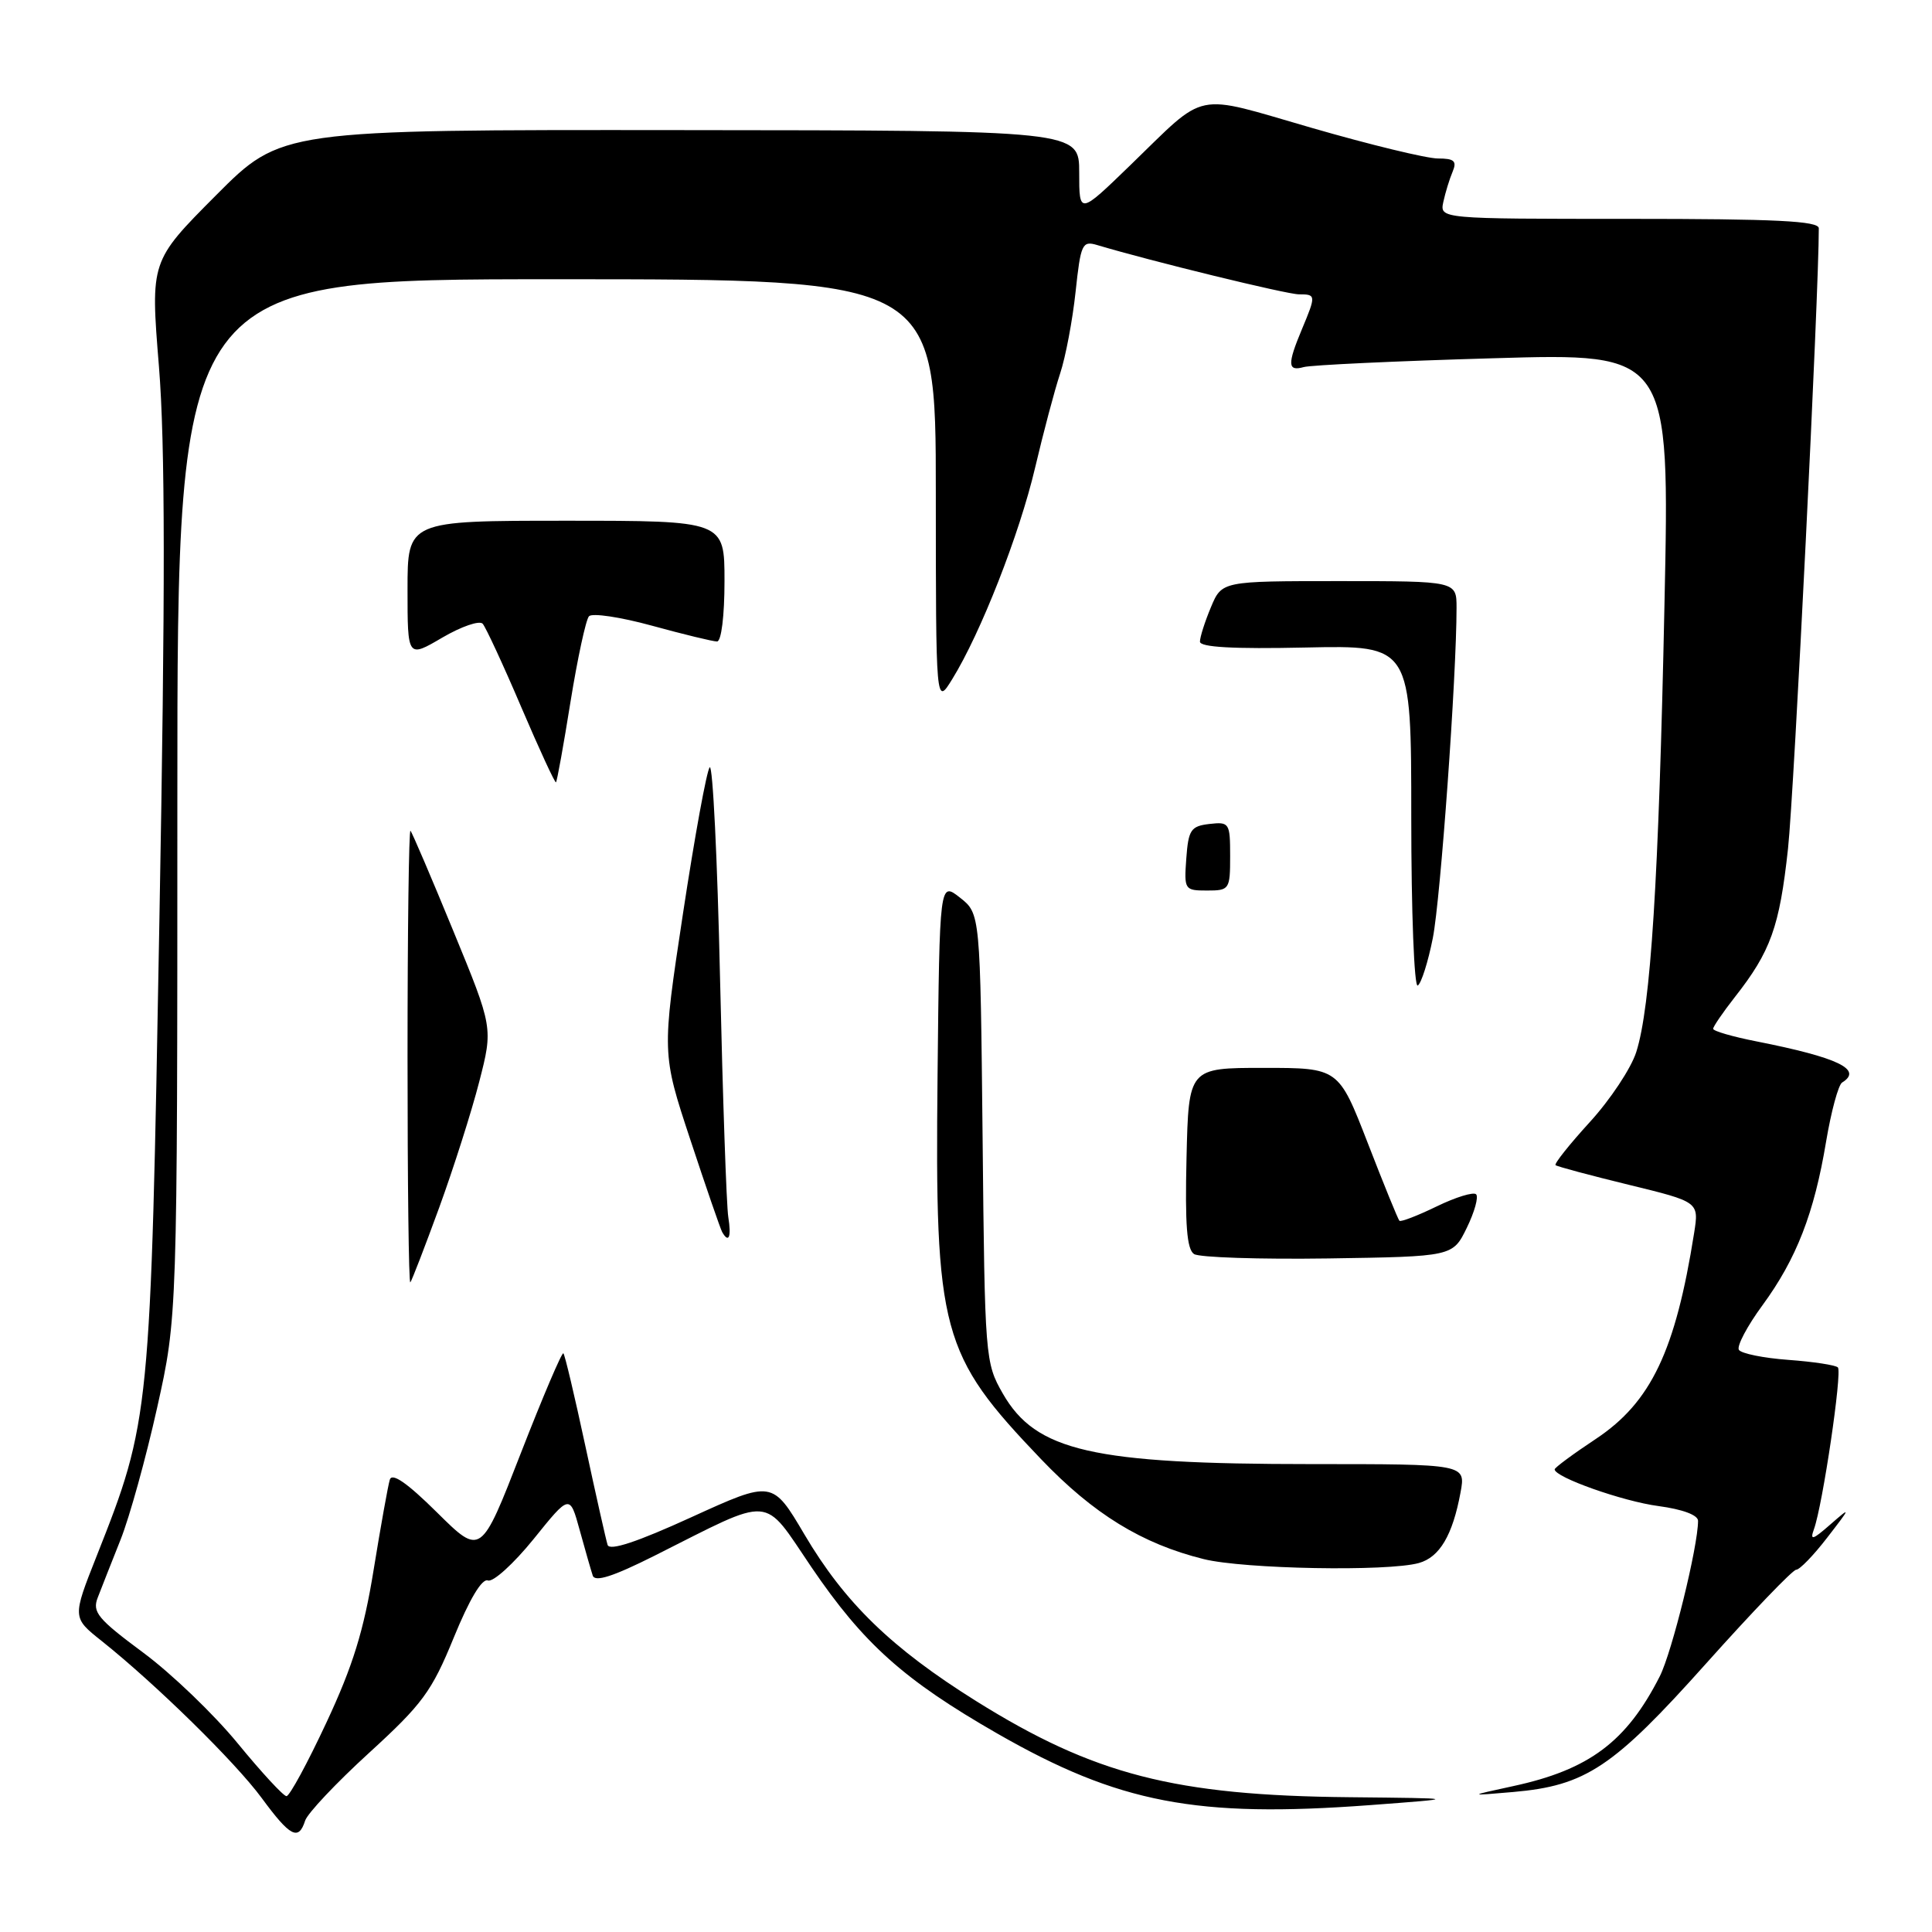 <?xml version="1.0" encoding="UTF-8" standalone="no"?>
<!DOCTYPE svg PUBLIC "-//W3C//DTD SVG 1.1//EN" "http://www.w3.org/Graphics/SVG/1.1/DTD/svg11.dtd" >
<svg xmlns="http://www.w3.org/2000/svg" xmlns:xlink="http://www.w3.org/1999/xlink" version="1.1" viewBox="0 0 256 256">
 <g >
 <path fill="currentColor"
d=" M 40.43 241.25 C 40.73 240.29 44.55 236.24 48.92 232.25 C 55.98 225.80 57.21 224.13 60.13 216.98 C 62.21 211.89 63.87 209.12 64.65 209.42 C 65.33 209.68 68.05 207.21 70.70 203.94 C 75.50 197.98 75.50 197.98 76.81 202.74 C 77.53 205.36 78.31 208.07 78.54 208.77 C 78.83 209.67 81.23 208.90 86.73 206.14 C 102.67 198.13 100.96 198.00 107.52 207.66 C 114.42 217.81 119.77 222.60 132.16 229.71 C 148.25 238.93 158.51 240.90 181.50 239.19 C 193.50 238.29 193.50 238.29 178.84 238.14 C 155.66 237.92 144.96 235.16 129.34 225.40 C 118.12 218.38 111.93 212.37 106.59 203.32 C 102.35 196.14 102.35 196.14 91.63 201.03 C 84.41 204.33 80.78 205.53 80.51 204.71 C 80.30 204.05 78.97 198.14 77.56 191.59 C 76.15 185.03 74.85 179.51 74.65 179.32 C 74.46 179.13 71.92 185.09 69.01 192.56 C 63.72 206.16 63.72 206.16 57.90 200.40 C 53.94 196.48 51.94 195.10 51.65 196.07 C 51.41 196.86 50.45 202.22 49.51 208.00 C 48.21 216.06 46.75 220.77 43.25 228.25 C 40.75 233.61 38.37 238.00 37.96 238.00 C 37.56 238.00 34.66 234.86 31.52 231.03 C 28.38 227.19 22.73 221.76 18.96 218.97 C 12.95 214.51 12.20 213.61 12.95 211.69 C 13.41 210.49 14.77 207.04 15.97 204.03 C 17.17 201.02 19.35 193.14 20.82 186.53 C 23.50 174.50 23.50 174.50 23.50 105.75 C 23.50 37.00 23.50 37.00 73.75 37.00 C 124.00 37.00 124.00 37.00 124.00 65.25 C 124.01 93.50 124.01 93.50 126.17 90.00 C 129.94 83.91 135.08 70.80 137.15 62.00 C 138.25 57.33 139.74 51.70 140.47 49.50 C 141.20 47.30 142.12 42.42 142.52 38.67 C 143.20 32.31 143.40 31.88 145.38 32.47 C 152.46 34.59 170.51 39.00 172.11 39.00 C 174.39 39.00 174.40 39.11 172.50 43.65 C 170.56 48.29 170.61 49.24 172.75 48.64 C 173.71 48.37 185.02 47.84 197.88 47.47 C 221.26 46.78 221.26 46.78 220.55 80.14 C 219.79 116.65 218.73 133.40 216.81 139.41 C 216.13 141.55 213.36 145.73 210.65 148.69 C 207.95 151.65 205.91 154.21 206.12 154.39 C 206.33 154.57 210.69 155.74 215.82 156.99 C 225.13 159.26 225.13 159.26 224.48 163.38 C 222.01 179.00 218.77 185.80 211.48 190.65 C 208.46 192.65 206.00 194.47 206.00 194.70 C 206.00 195.74 215.03 198.94 219.75 199.56 C 222.95 199.99 225.00 200.75 225.00 201.52 C 225.00 204.91 221.55 218.92 219.93 222.12 C 215.53 230.78 210.57 234.50 200.50 236.67 C 194.50 237.97 194.50 237.97 200.50 237.45 C 210.13 236.61 213.76 234.19 226.07 220.42 C 232.18 213.59 237.55 208.00 238.00 208.00 C 238.46 208.00 240.31 206.09 242.11 203.75 C 245.28 199.65 245.29 199.59 242.53 202.00 C 240.17 204.07 239.80 204.17 240.36 202.62 C 241.52 199.40 244.12 181.79 243.53 181.19 C 243.21 180.88 240.26 180.43 236.96 180.19 C 233.67 179.95 230.72 179.35 230.41 178.86 C 230.11 178.37 231.51 175.71 233.54 172.95 C 238.03 166.82 240.39 160.77 241.97 151.25 C 242.64 147.27 243.59 143.75 244.09 143.44 C 246.88 141.72 243.57 140.13 232.75 137.99 C 229.59 137.37 227.00 136.62 227.00 136.32 C 227.00 136.03 228.29 134.15 229.86 132.14 C 234.63 126.07 235.79 122.84 236.92 112.46 C 237.73 105.00 241.02 38.65 241.00 30.25 C 241.00 29.28 235.31 29.00 215.88 29.00 C 190.77 29.00 190.77 29.00 191.25 26.75 C 191.52 25.51 192.07 23.71 192.48 22.75 C 193.07 21.34 192.70 21.00 190.53 21.00 C 189.05 21.00 181.54 19.18 173.83 16.95 C 157.90 12.35 160.10 11.90 149.75 21.91 C 143.00 28.45 143.00 28.45 143.00 22.87 C 143.00 17.28 143.00 17.28 90.13 17.24 C 37.27 17.19 37.27 17.19 28.60 25.90 C 19.93 34.61 19.93 34.61 21.06 48.55 C 21.89 58.81 21.91 78.23 21.12 122.00 C 19.95 187.74 19.90 188.24 12.80 206.20 C 9.58 214.34 9.58 214.34 13.45 217.42 C 20.65 223.16 31.17 233.48 34.68 238.25 C 38.45 243.38 39.56 243.96 40.43 241.25 Z  M 188.00 207.11 C 190.76 206.34 192.48 203.43 193.53 197.75 C 194.22 194.00 194.22 194.00 173.75 194.00 C 144.72 194.00 137.26 192.29 132.88 184.66 C 130.54 180.57 130.49 179.99 130.20 150.78 C 129.89 121.06 129.89 121.06 127.20 118.94 C 124.50 116.82 124.50 116.82 124.23 142.59 C 123.88 176.60 124.65 179.44 137.95 193.35 C 144.89 200.61 151.31 204.56 159.50 206.59 C 164.84 207.91 183.84 208.26 188.00 207.11 Z  M 58.20 160.00 C 60.10 154.78 62.49 147.28 63.50 143.34 C 65.34 136.18 65.34 136.18 60.06 123.34 C 57.16 116.28 54.61 110.31 54.39 110.08 C 54.18 109.85 54.00 123.32 54.00 140.00 C 54.00 156.68 54.16 170.15 54.37 169.92 C 54.57 169.69 56.29 165.22 58.20 160.00 Z  M 194.36 162.69 C 195.38 160.60 195.94 158.60 195.59 158.25 C 195.24 157.91 192.89 158.63 190.36 159.86 C 187.83 161.09 185.61 161.94 185.43 161.76 C 185.25 161.58 183.36 156.95 181.24 151.47 C 177.37 141.50 177.37 141.50 167.43 141.50 C 157.50 141.50 157.50 141.50 157.22 153.42 C 157.01 162.28 157.26 165.55 158.22 166.17 C 158.92 166.62 166.93 166.88 176.00 166.75 C 192.50 166.50 192.50 166.50 194.36 162.69 Z  M 96.50 161.25 C 96.26 159.74 95.77 145.52 95.41 129.67 C 95.06 113.81 94.44 101.21 94.04 101.67 C 93.64 102.12 92.05 110.84 90.50 121.04 C 87.69 139.58 87.69 139.58 91.48 151.04 C 93.56 157.34 95.46 162.84 95.69 163.25 C 96.57 164.80 96.93 163.91 96.50 161.25 Z  M 189.86 124.28 C 190.88 119.11 193.00 89.63 193.00 80.54 C 193.00 77.00 193.00 77.00 177.45 77.00 C 161.90 77.00 161.90 77.00 160.45 80.47 C 159.65 82.38 159.00 84.42 159.00 85.02 C 159.00 85.76 163.42 86.01 173.00 85.80 C 187.00 85.50 187.00 85.50 187.00 108.31 C 187.00 120.85 187.39 130.88 187.86 130.59 C 188.33 130.30 189.23 127.46 189.86 124.28 Z  M 163.00 113.43 C 163.00 109.04 162.89 108.88 160.25 109.18 C 157.79 109.47 157.47 109.95 157.19 113.75 C 156.89 117.89 156.96 118.00 159.94 118.00 C 162.91 118.00 163.00 117.86 163.00 113.43 Z  M 75.60 92.96 C 76.53 87.21 77.63 82.12 78.04 81.66 C 78.45 81.20 82.21 81.76 86.40 82.91 C 90.59 84.06 94.47 85.00 95.01 85.00 C 95.58 85.00 96.00 81.61 96.00 77.00 C 96.00 69.00 96.00 69.00 75.00 69.00 C 54.00 69.00 54.00 69.00 54.00 78.10 C 54.00 87.19 54.00 87.19 58.60 84.49 C 61.13 83.01 63.54 82.18 63.96 82.65 C 64.37 83.12 66.68 88.09 69.07 93.70 C 71.47 99.31 73.54 103.79 73.67 103.66 C 73.81 103.53 74.68 98.71 75.60 92.96 Z "/>
</g>
</svg>